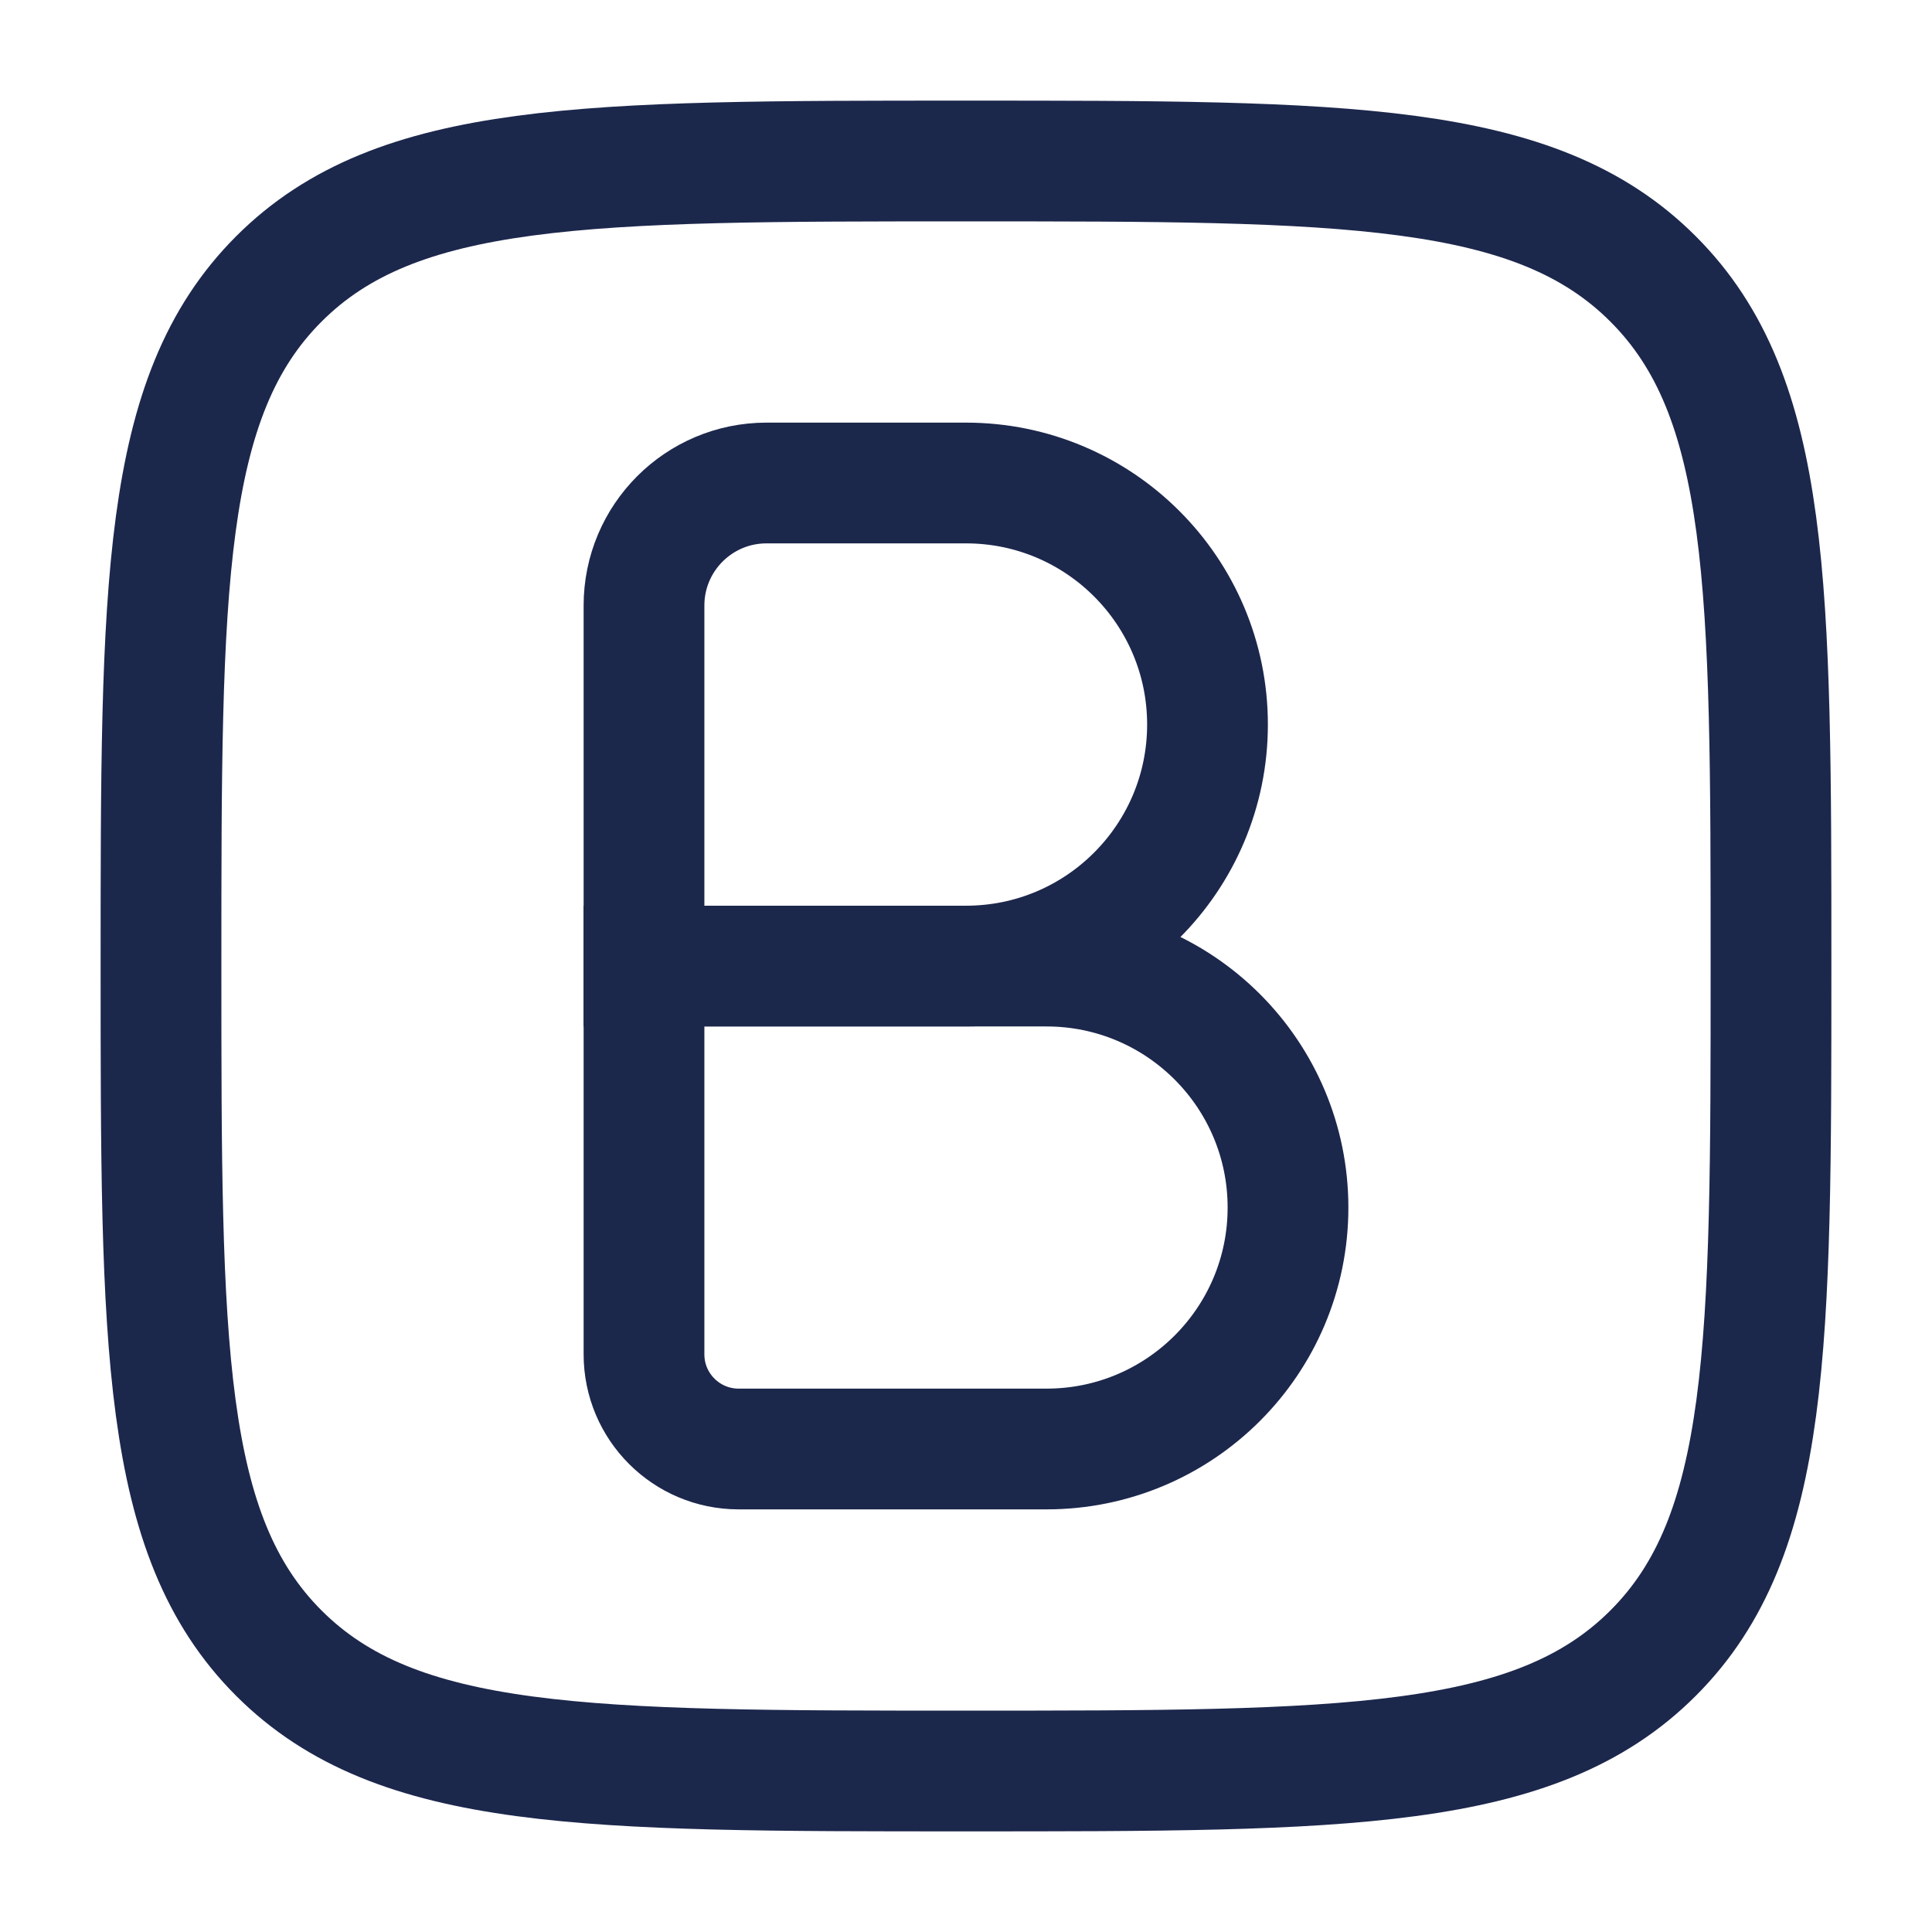 <svg width="24" height="24" viewBox="0 0 24 24" fill="none" xmlns="http://www.w3.org/2000/svg">
<path d="M2 12.001C2 7.286 2 4.929 3.464 3.465C4.929 2 7.286 2 12 2C16.714 2 19.071 2 20.535 3.465C22 4.929 22 7.286 22 12.001C22 16.715 22 19.072 20.535 20.536C19.071 22 16.714 22 12 22C7.286 22 4.929 22 3.464 20.536C2 19.072 2 16.715 2 12.001Z" stroke="#1C274C" stroke-width="1.5"/>
<path d="M8 7.522C8 6.682 8.681 6 9.522 6H12C13.657 6 15 7.344 15 9C15 10.657 13.657 12.001 12 12.001H8V7.522Z" stroke="#1C274C" stroke-width="1.5"/>
<path d="M8 12.001H13C14.657 12.001 16 13.344 16 15.001C16 16.657 14.657 18 13 18H9.176C8.527 18 8 17.474 8 16.824V12.001Z" stroke="#1C274C" stroke-width="1.5"/>
</svg>
